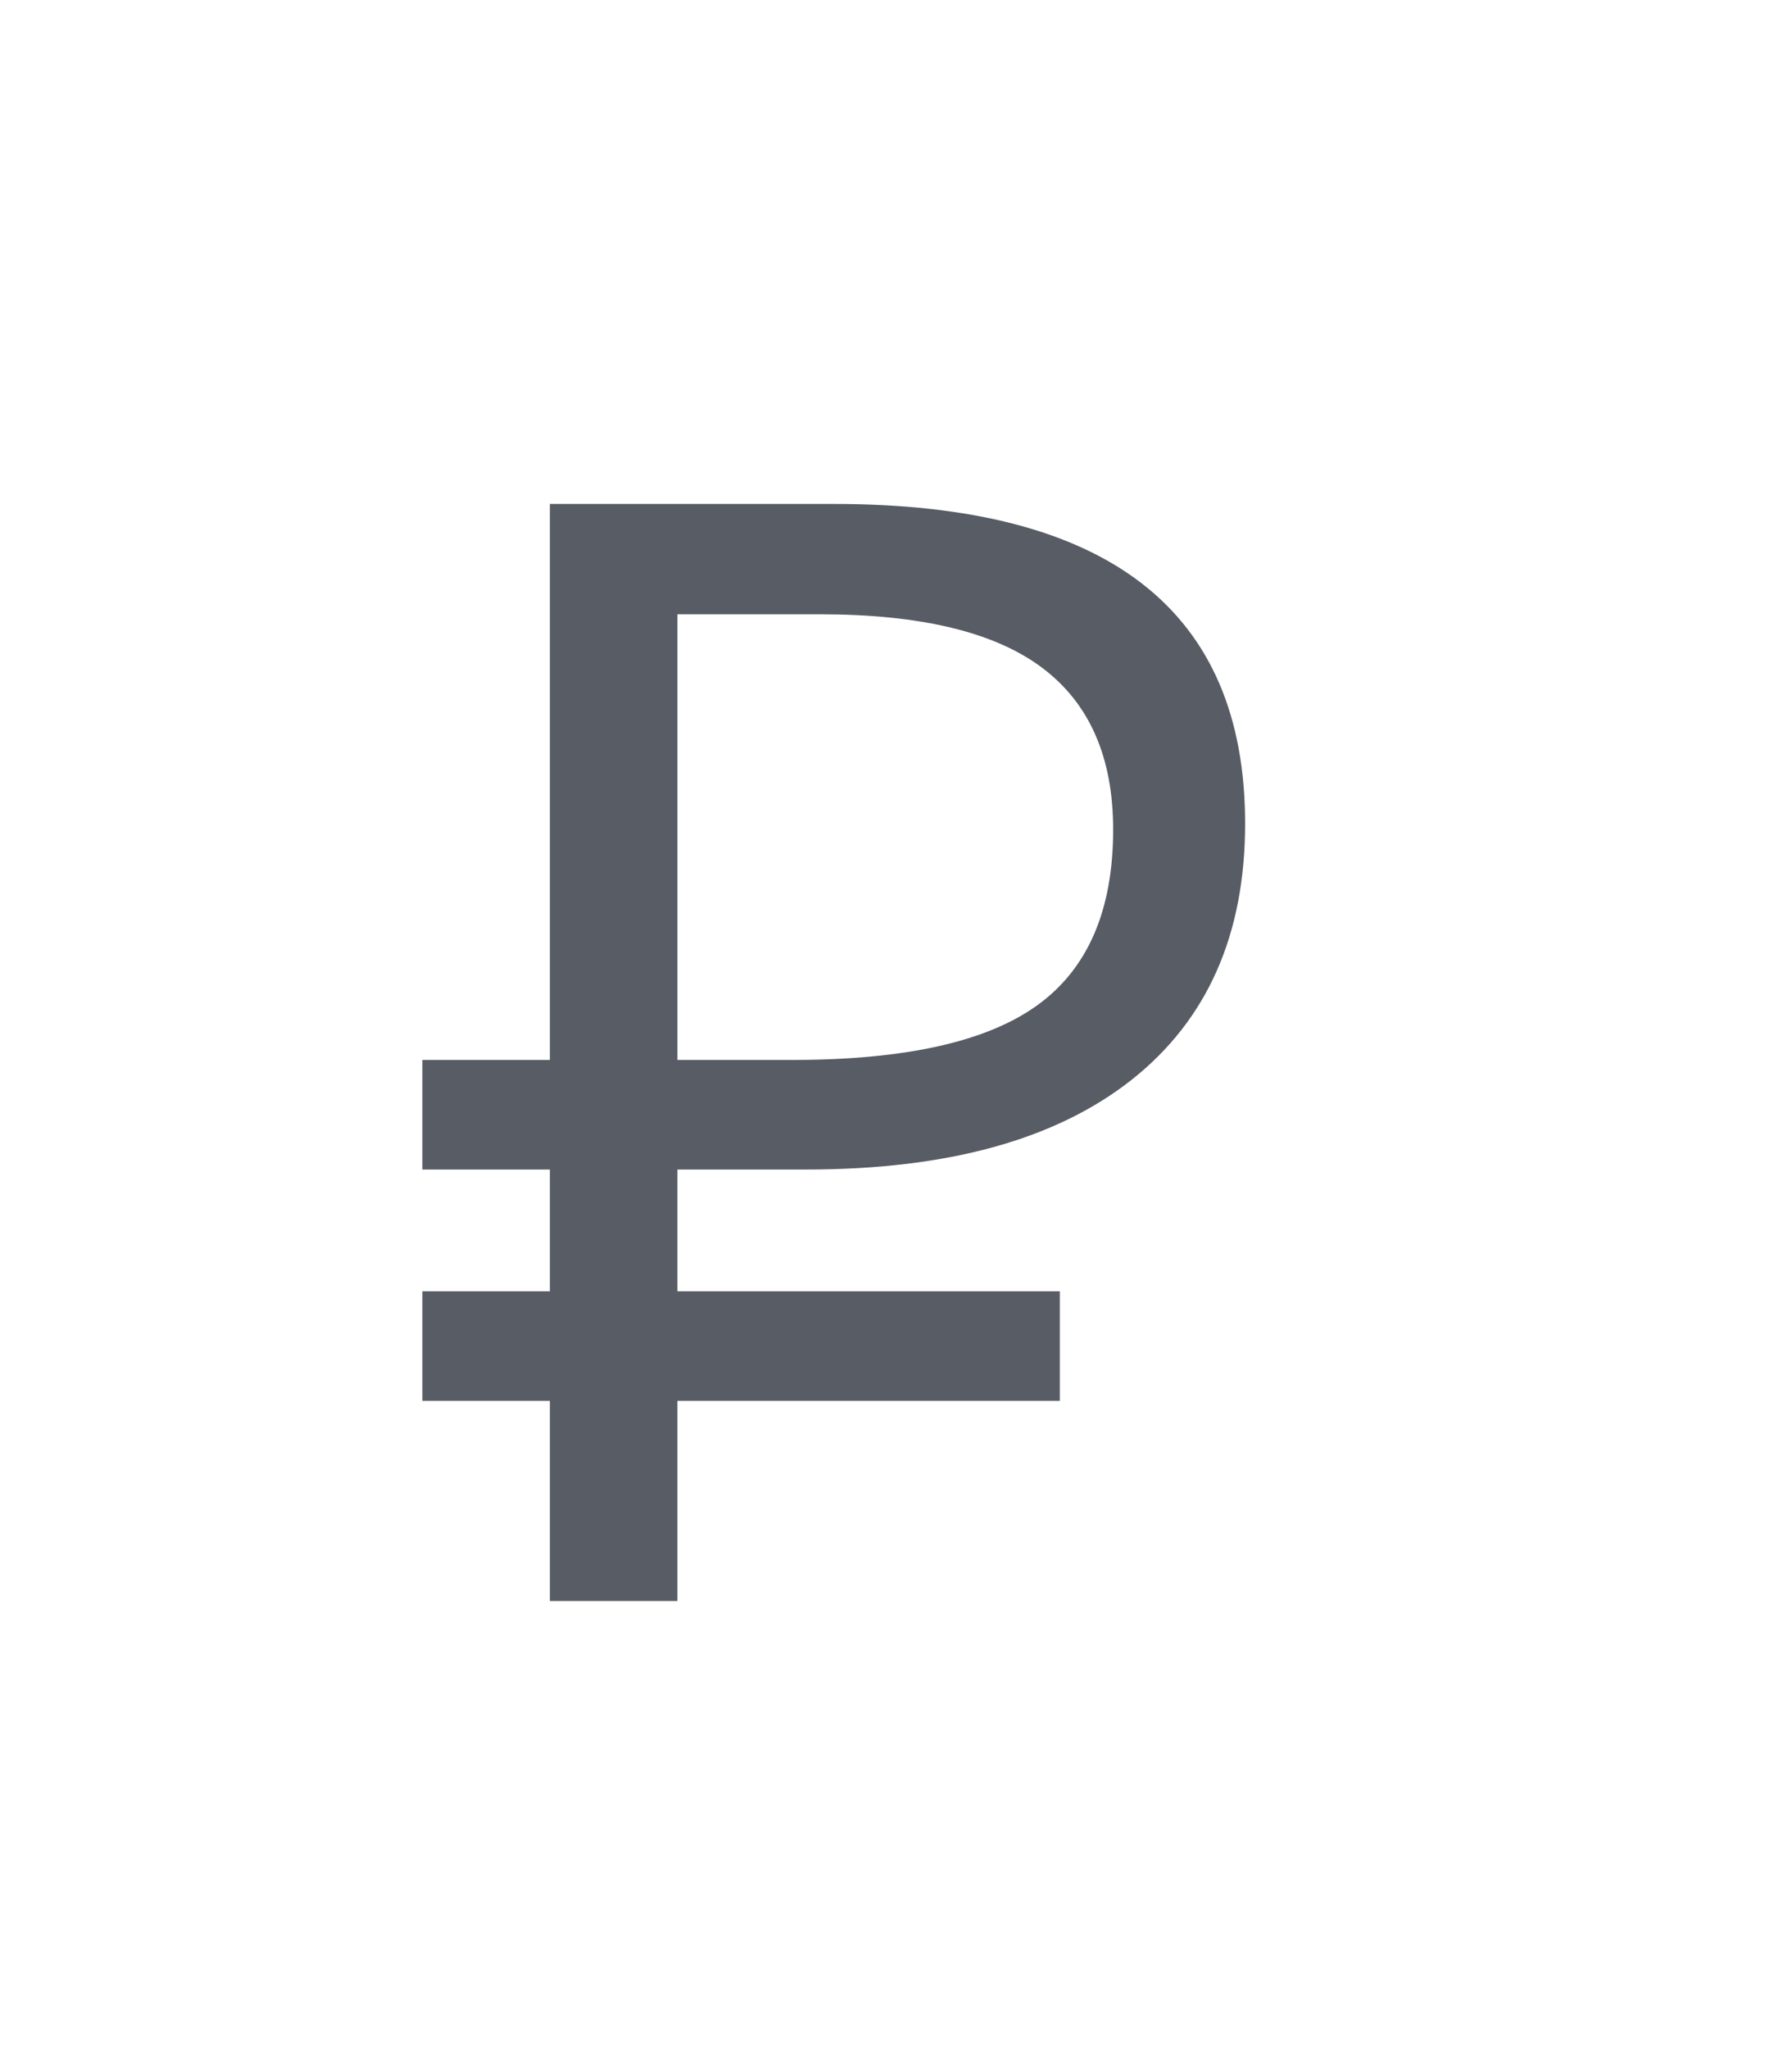 <svg xmlns="http://www.w3.org/2000/svg" width="28" height="32" viewBox="0 0 28 32">
    <path fill="#575C65" fill-rule="evenodd" d="M12.377 16.553h-1.793v-6.96h2.227c1.57 0 2.726.277 3.468.832.742.554 1.114 1.398 1.114 2.531 0 1.258-.395 2.172-1.184 2.742-.789.57-2.066.855-3.832.855zM8.592 7.87v8.683H6.6v1.711h1.992v1.902H6.6v1.711h1.992v3.126h1.992v-3.126h5.976v-1.711h-5.976v-1.902H12.6c2.203 0 3.896-.466 5.08-1.4 1.183-.934 1.775-2.268 1.775-4.002 0-3.328-2.141-4.992-6.422-4.992H8.592z"/>
</svg>
